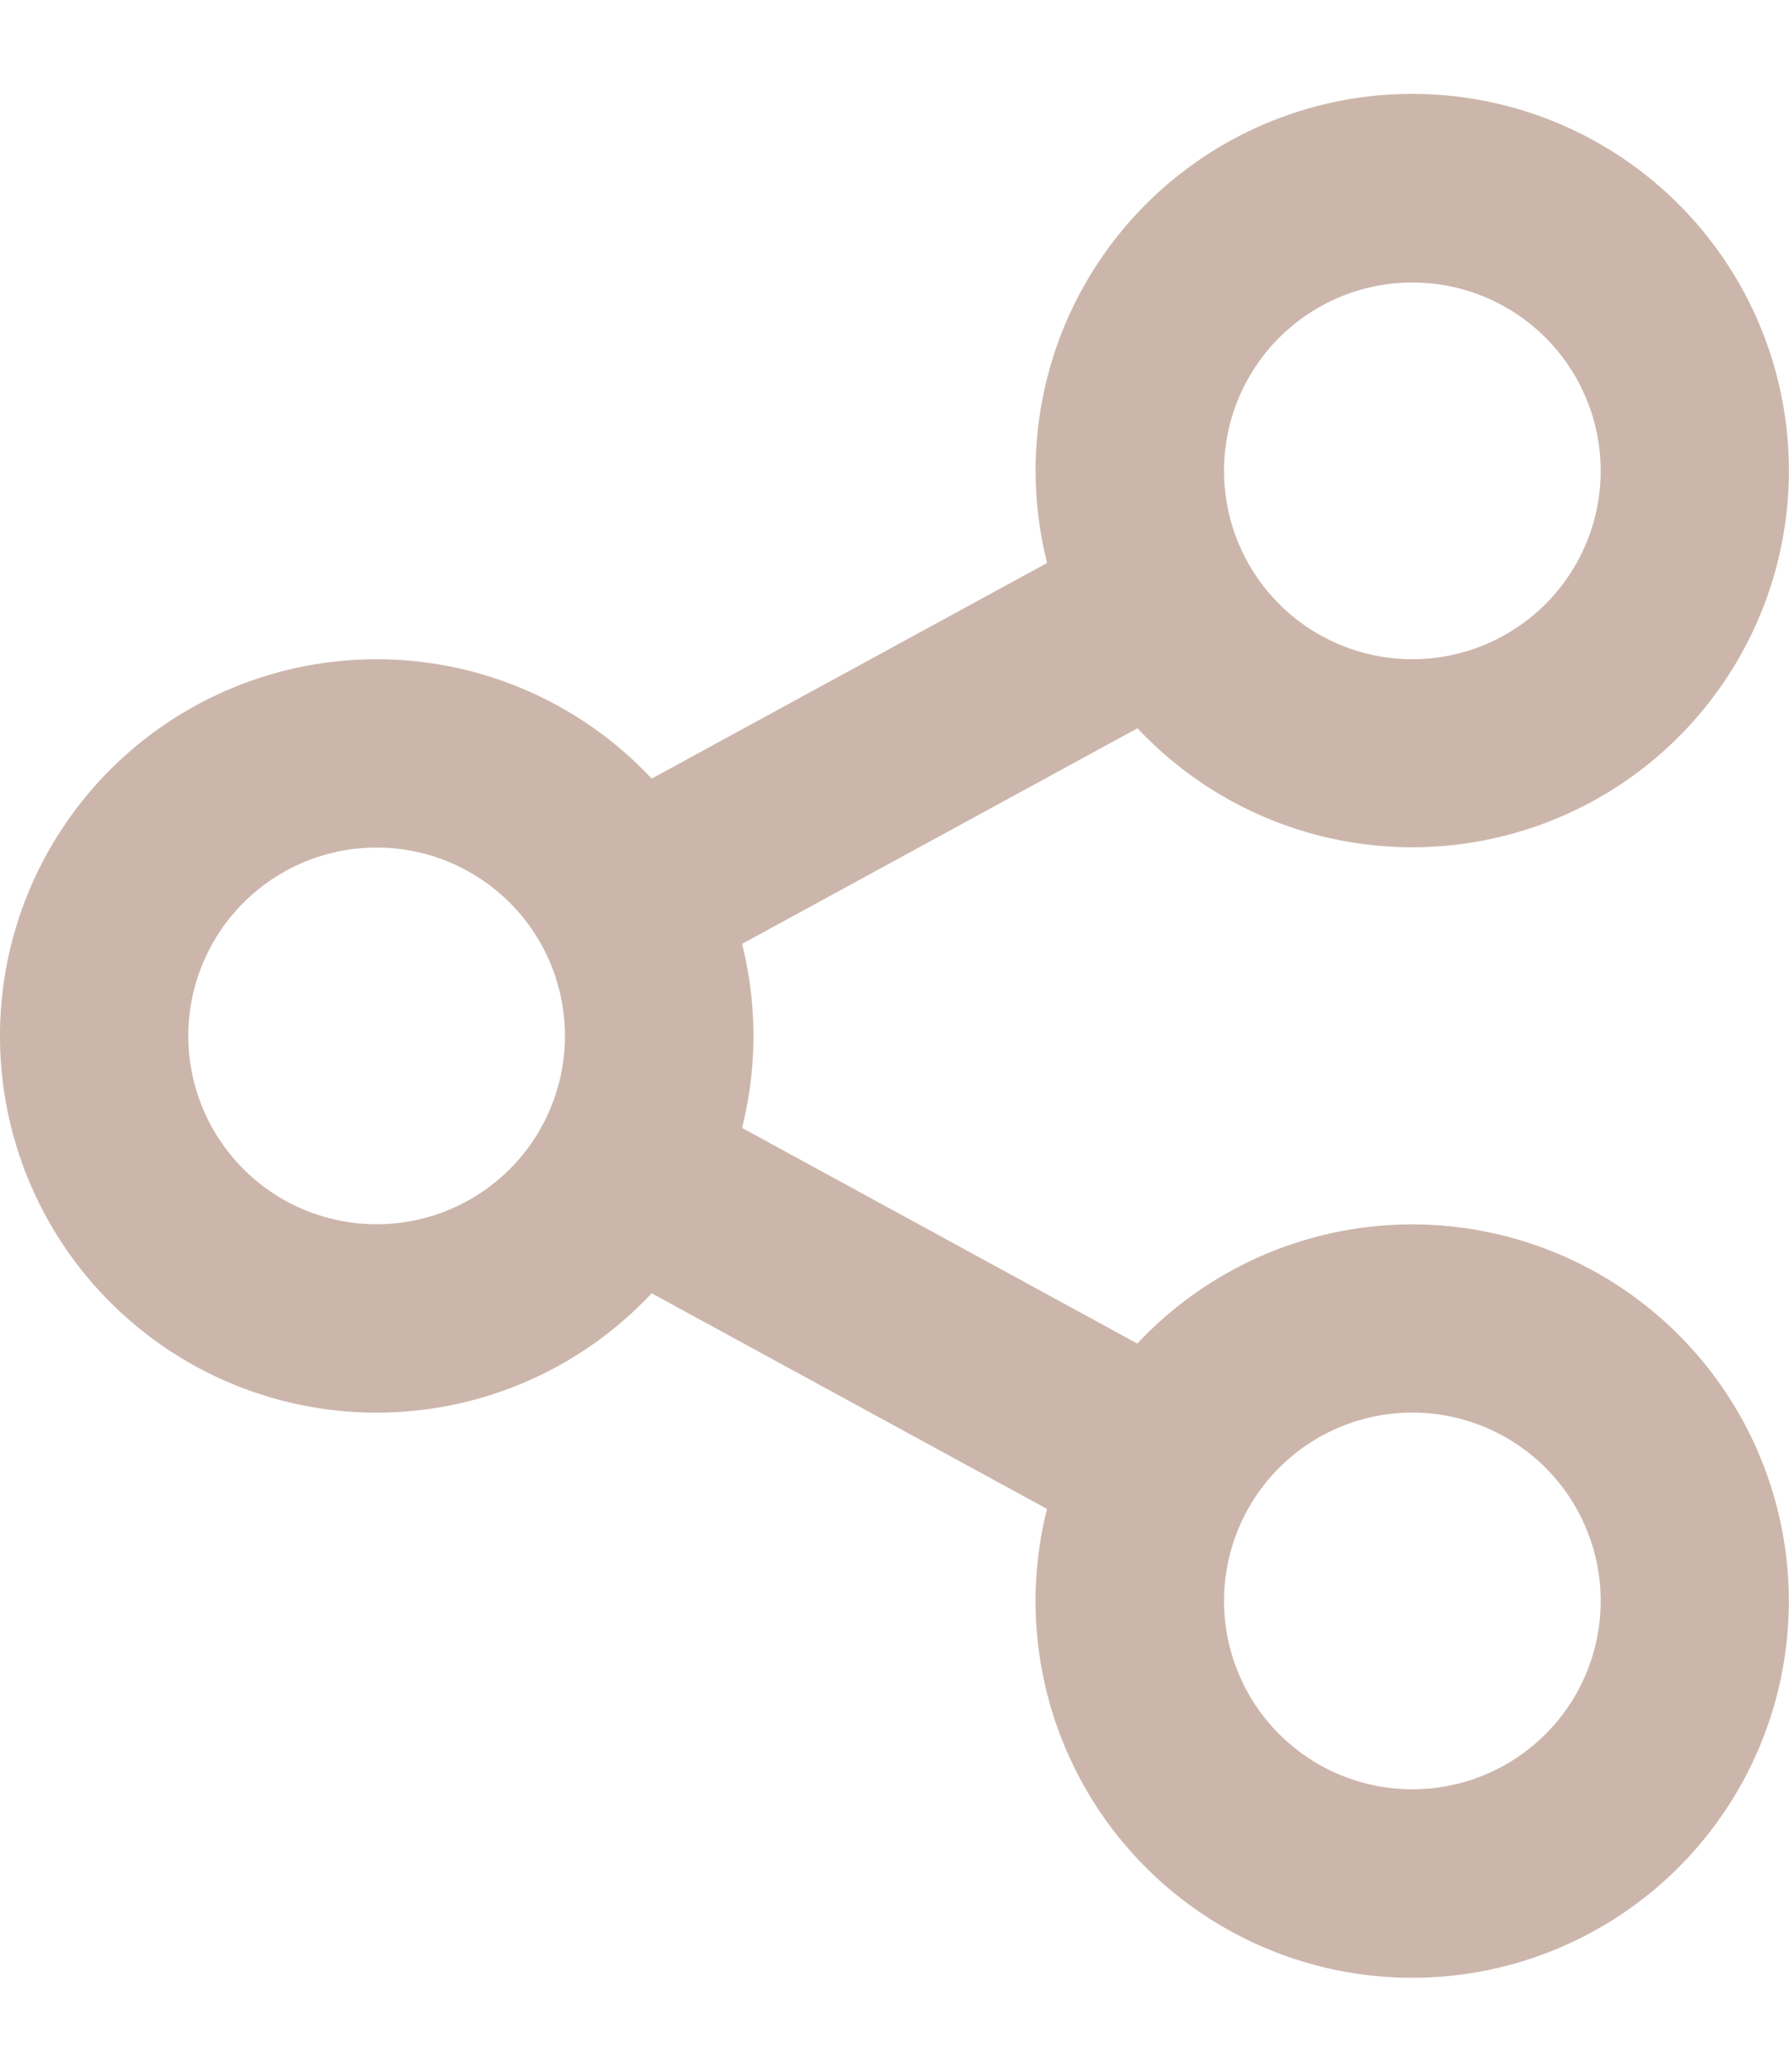 <svg width="19" height="22" fill="none" xmlns="http://www.w3.org/2000/svg"><path d="M11.12 16.023l-4.199-2.29a4 4 0 110-5.465l4.2-2.29a4 4 0 11.96 1.755l-4.2 2.29a4.008 4.008 0 010 1.954l4.198 2.29a4 4 0 11-.959 1.755v.001zM4 13a2 2 0 100-4 2 2 0 000 4zm11-6a2 2 0 100-4 2 2 0 000 4zm0 12a2 2 0 100-4 2 2 0 000 4z" fill="#C3A99C" fill-opacity=".85"/></svg>